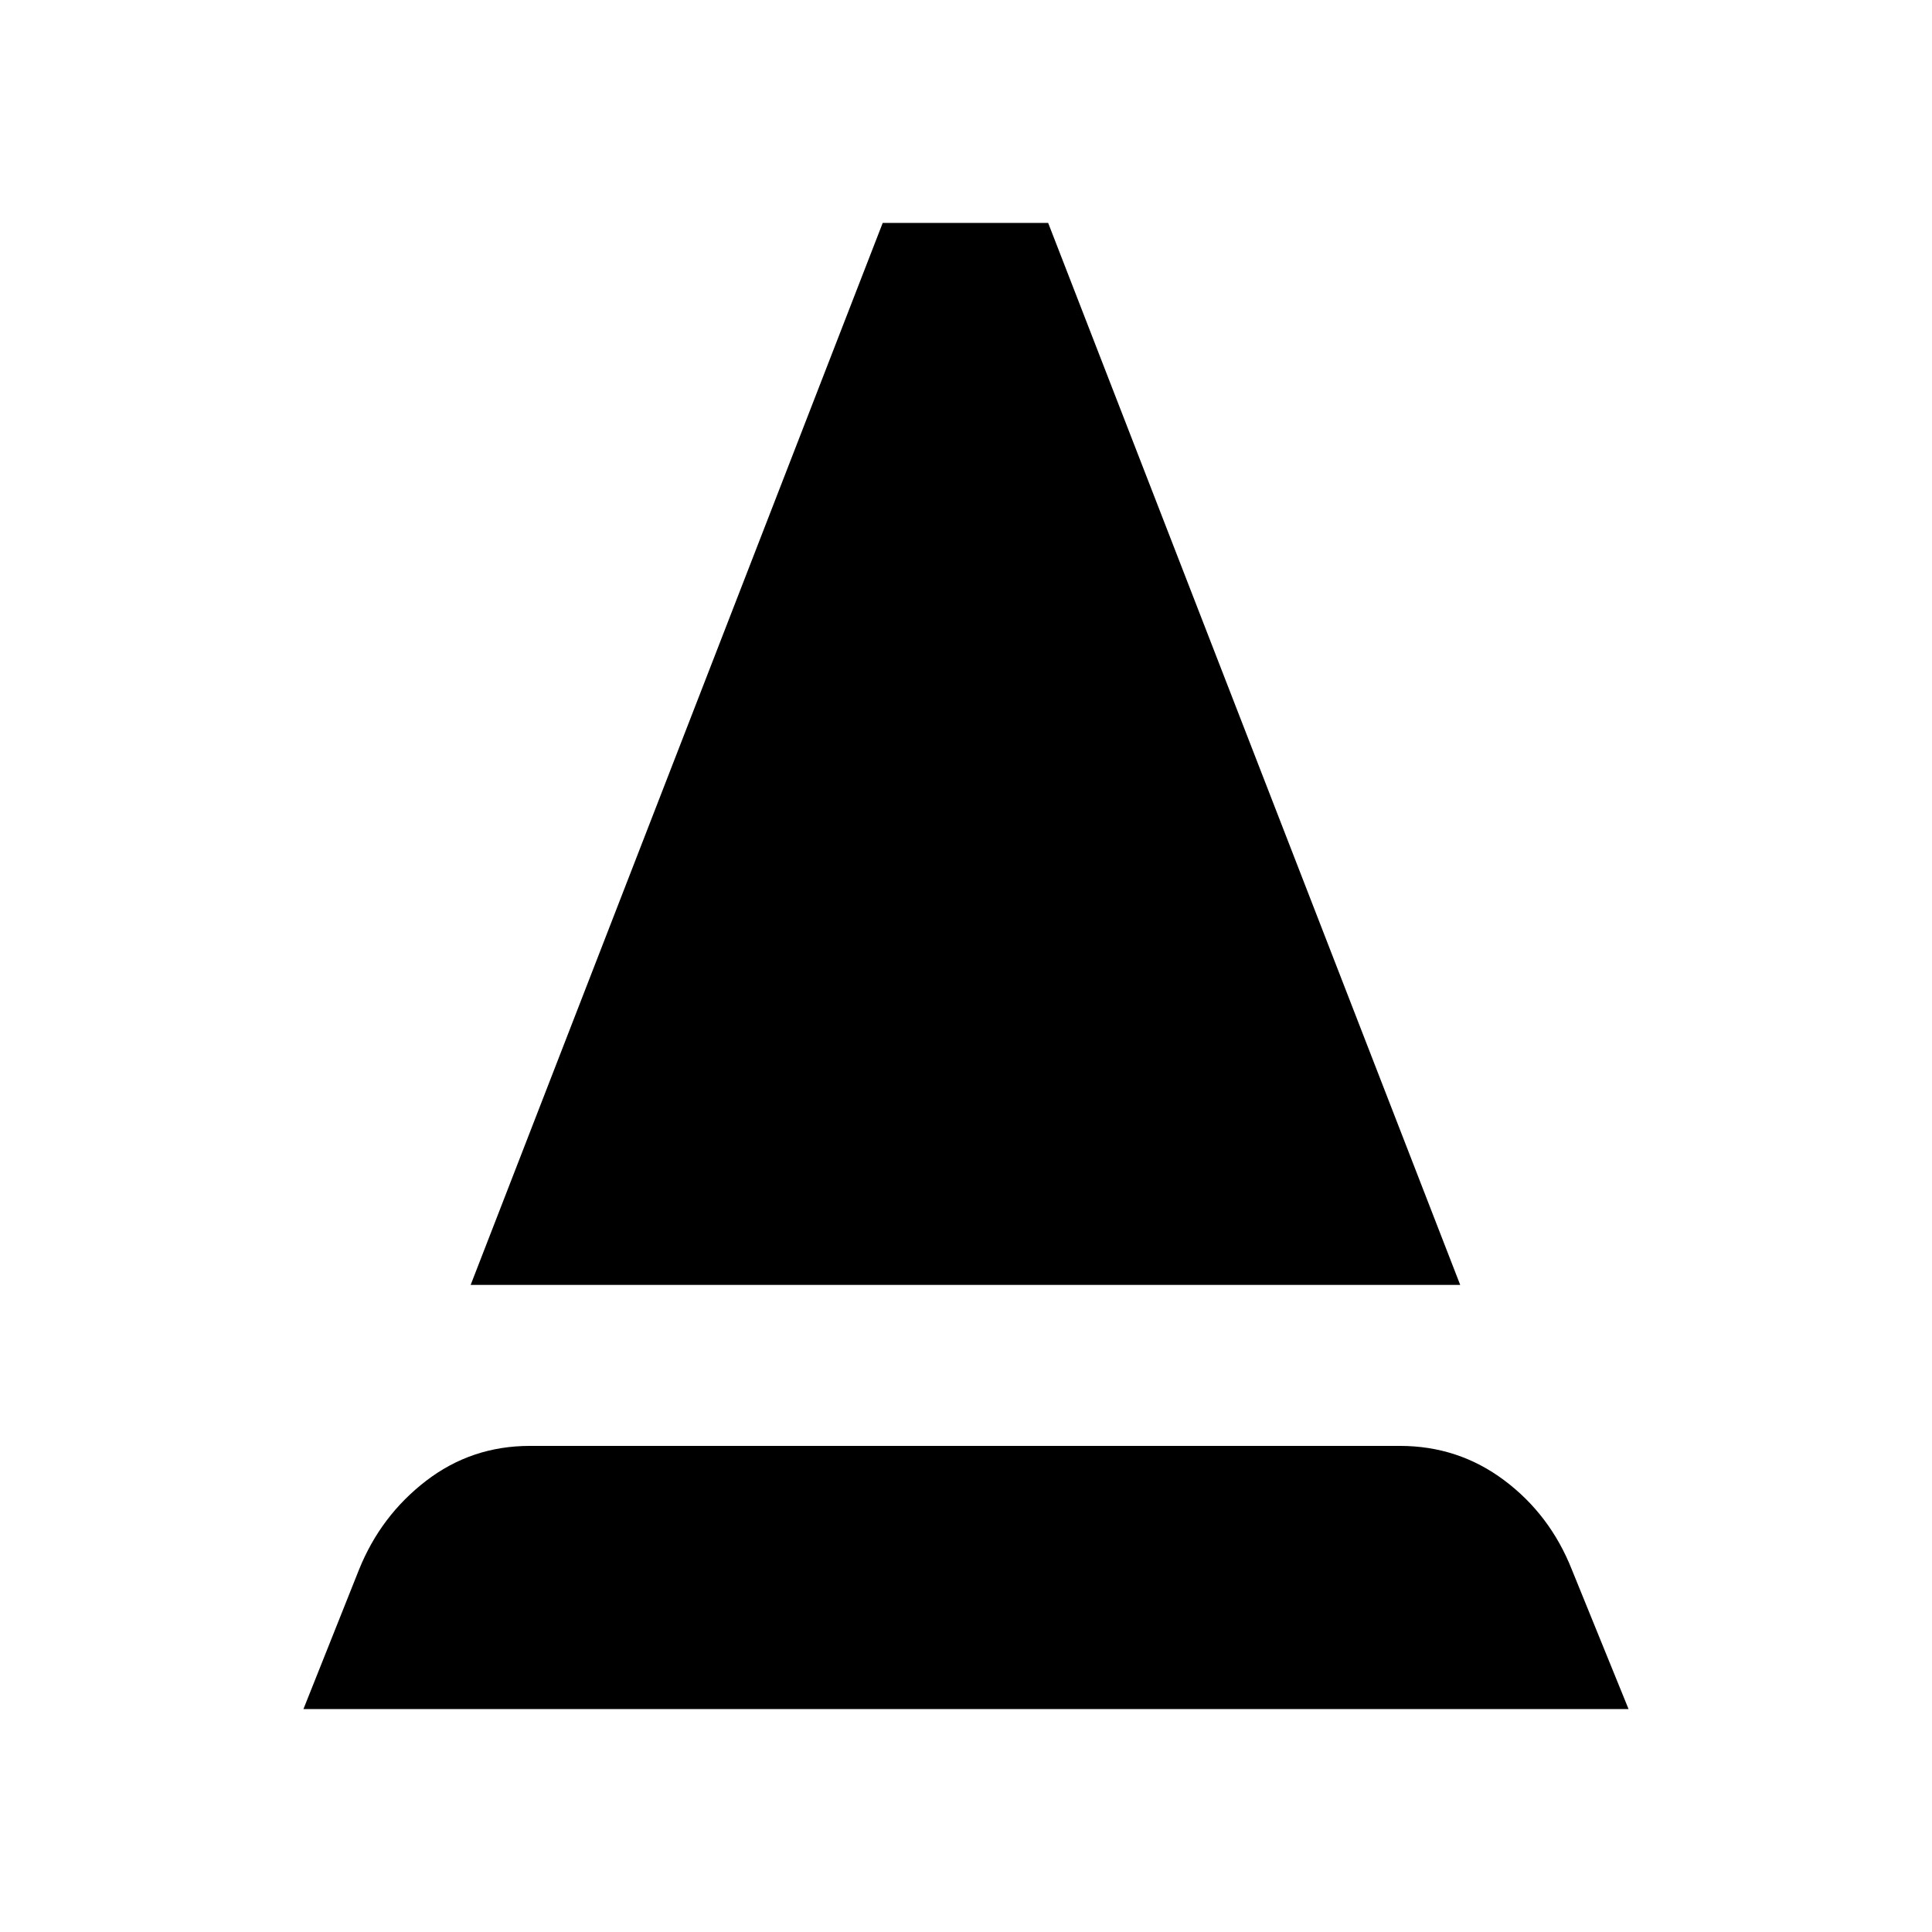<svg xmlns="http://www.w3.org/2000/svg" height="24" viewBox="0 -960 960 960" width="24"><path d="M150.78-110.78 178.37-180q10.83-26.89 33.4-44.22 22.58-17.32 51.53-17.32h432.33q28.96 0 51.78 17.07 22.83 17.08 33.66 44.47l28.15 69.22H150.78Zm83.09-210.76 204.74-527.68h82.22l204.74 527.68h-491.7Z"/></svg>